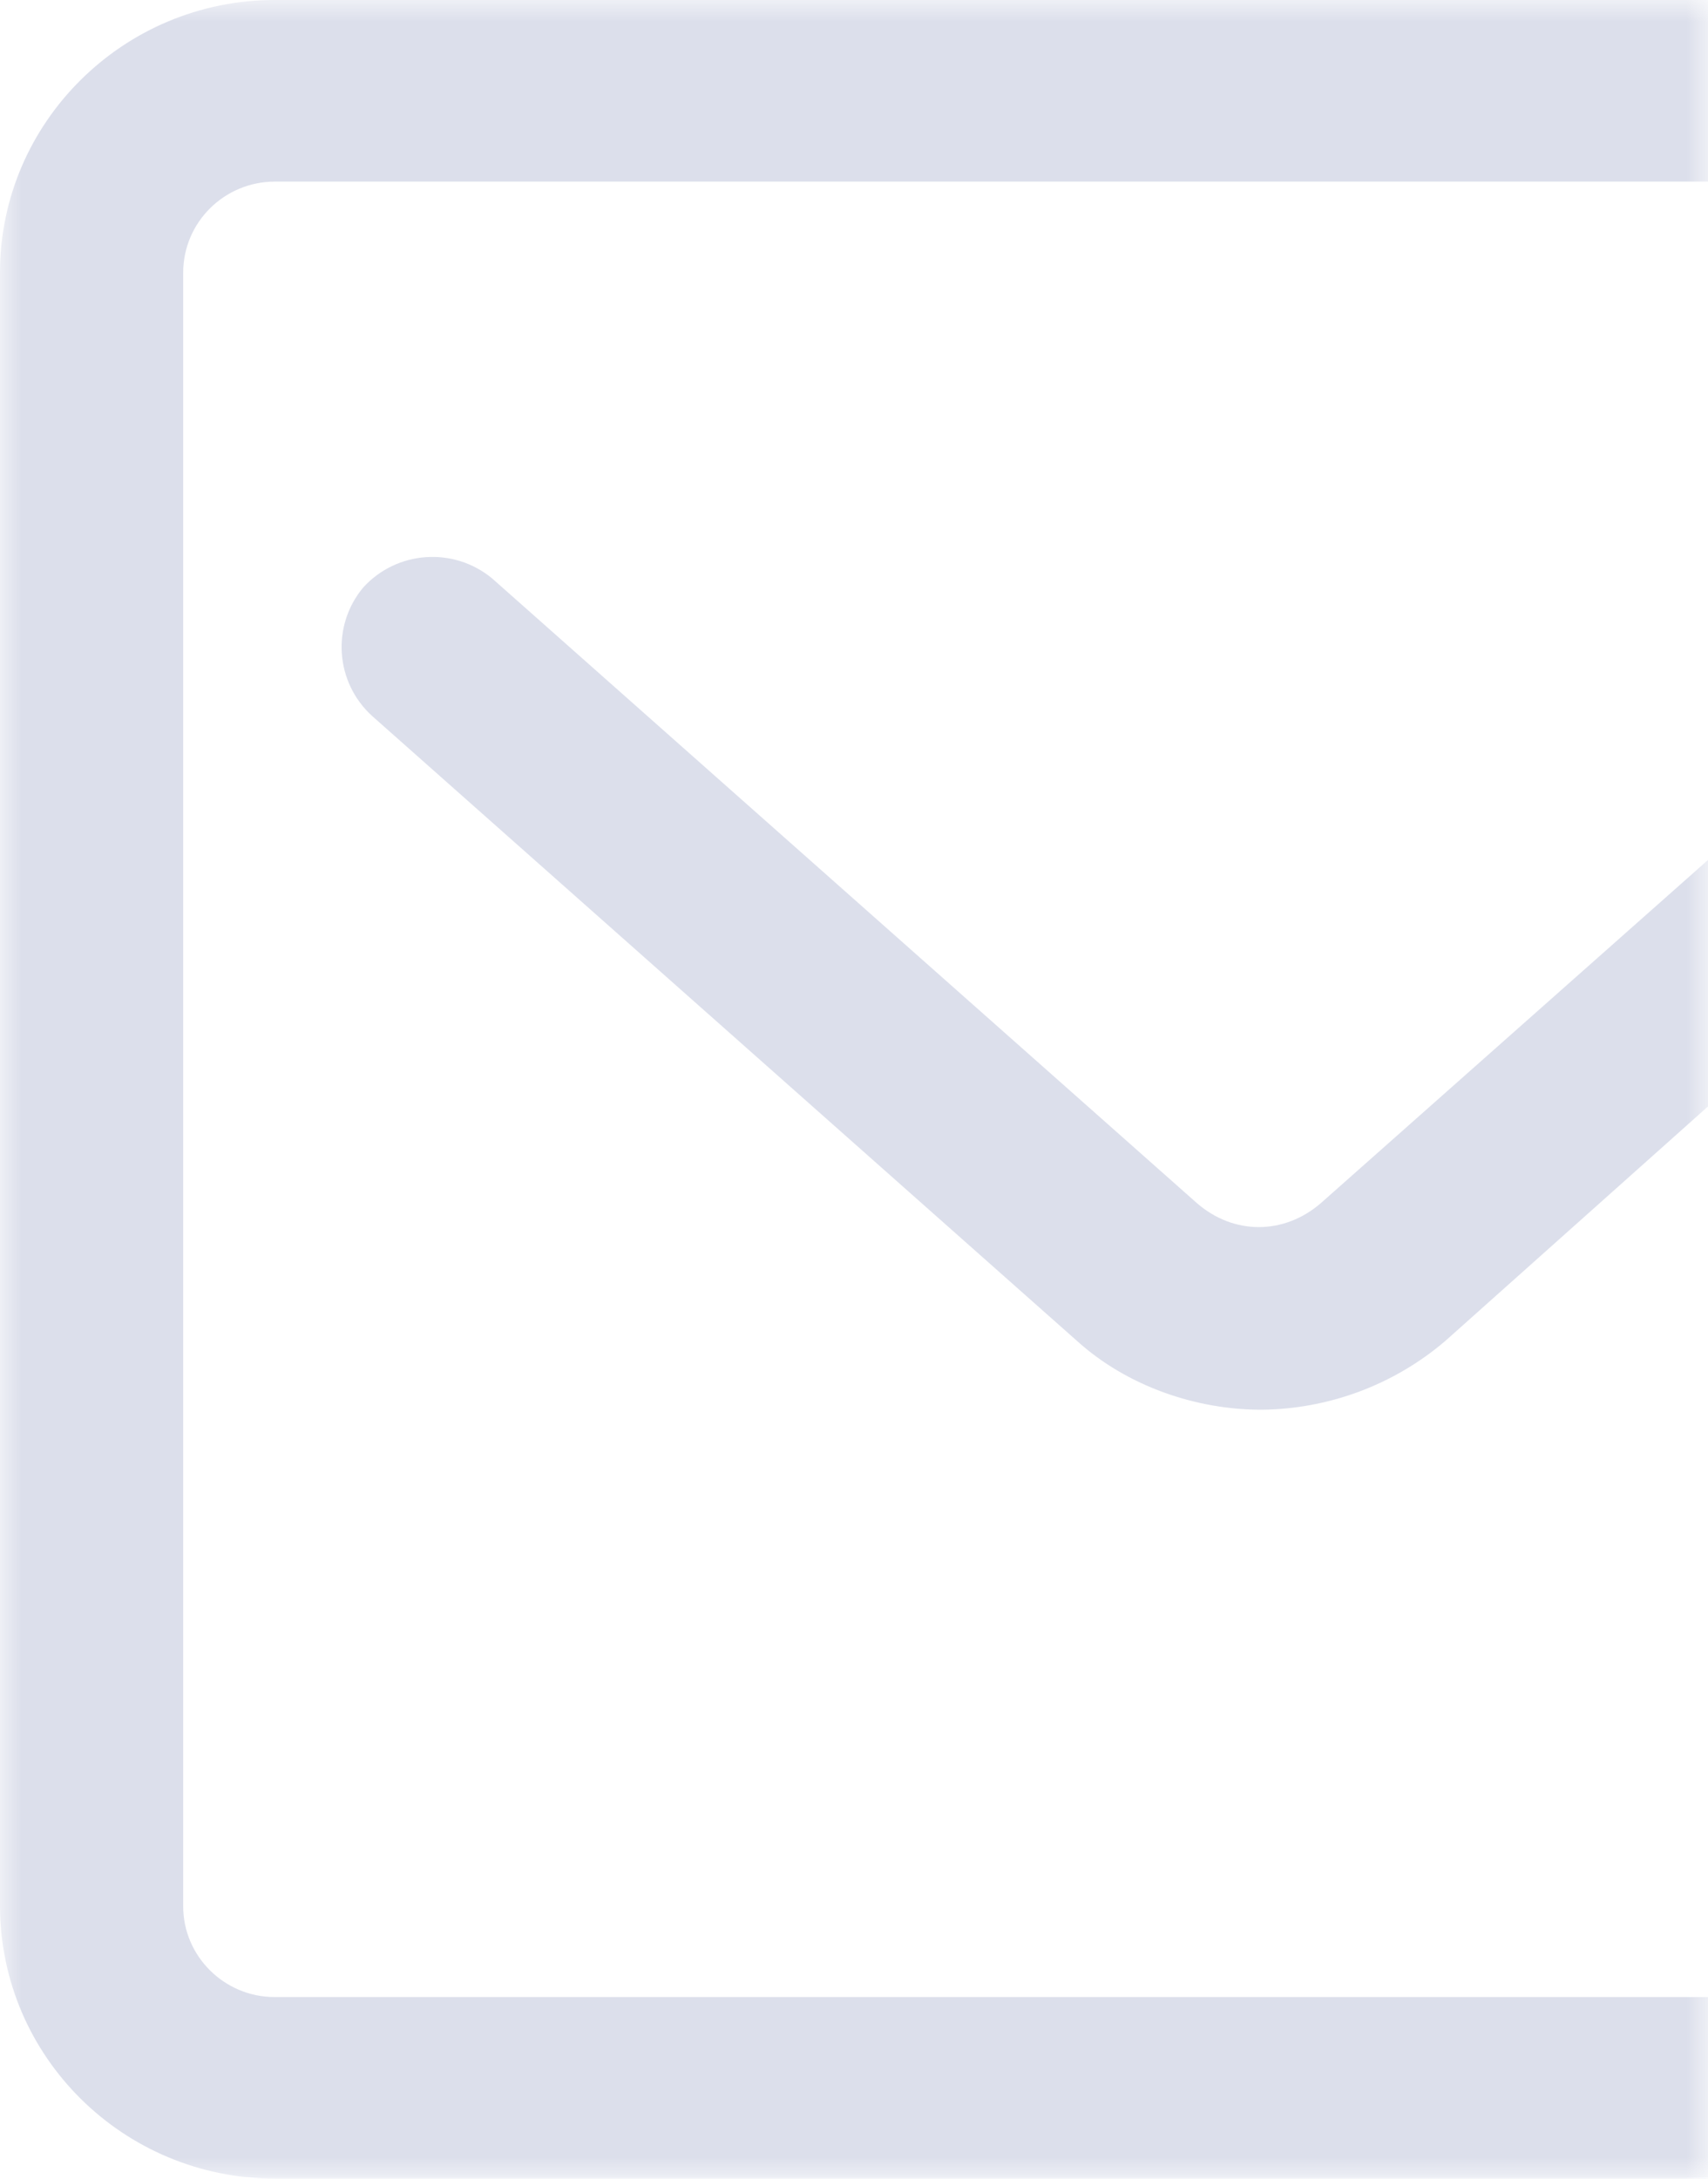 <?xml version="1.0" encoding="UTF-8"?>
<svg width="40px" height="51px" viewBox="0 0 40 51" version="1.1" xmlns="http://www.w3.org/2000/svg" xmlns:xlink="http://www.w3.org/1999/xlink">
    <title>邮件</title>
    <defs>
        <rect id="path-1" x="0" y="0" width="40" height="51"></rect>
        <filter x="-17.5%" y="-13.7%" width="135.0%" height="127.5%" filterUnits="objectBoundingBox" id="filter-3">
            <feOffset dx="0" dy="2" in="SourceAlpha" result="shadowOffsetOuter1"></feOffset>
            <feGaussianBlur stdDeviation="6" in="shadowOffsetOuter1" result="shadowBlurOuter1"></feGaussianBlur>
            <feColorMatrix values="0 0 0 0 0   0 0 0 0 0   0 0 0 0 0  0 0 0 0.06 0" type="matrix" in="shadowBlurOuter1"></feColorMatrix>
        </filter>
    </defs>
    <g id="页面-1" stroke="none" stroke-width="1" fill="none" fill-rule="evenodd">
        <g id="邮件">
            <mask id="mask-2" fill="white">
                <use xlink:href="#path-1"></use>
            </mask>
            <g id="蒙版" opacity="0">
                <use fill="black" fill-opacity="1" filter="url(#filter-3)" xlink:href="#path-1"></use>
                <use fill="#FFFFFF" fill-rule="evenodd" xlink:href="#path-1"></use>
            </g>
            <g mask="url(#mask-2)" fill="#54639C" fill-opacity="0.2" fill-rule="nonzero">
                <path d="M53.57,51 L6.433,51 C2.885,50.993 0.009,48.143 0,44.624 L0,6.376 C0,2.869 2.893,0 6.43,0 L53.567,0 C57.107,0 60,2.869 60,6.376 L60,44.624 C60,48.128 57.107,51 53.57,51 L53.57,51 Z M6.433,4.251 C5.251,4.254 4.294,5.204 4.29,6.376 L4.29,44.624 C4.29,45.794 5.253,46.749 6.433,46.749 L53.567,46.749 C54.747,46.749 55.71,45.791 55.71,44.624 L55.71,6.376 C55.706,5.204 54.749,4.254 53.567,4.251 L6.433,4.251 Z" id="形状"></path>
                <path d="M29.535,33 C28.026,33 26.408,32.461 25.221,31.388 L8.72,16.765 C7.851,15.98 7.756,14.653 8.505,13.754 C9.291,12.888 10.623,12.794 11.525,13.54 L28.026,28.16 C28.888,28.913 30.072,28.913 30.938,28.16 L47.439,13.54 C48.301,12.788 49.704,12.788 50.458,13.754 C51.213,14.724 51.213,16.012 50.24,16.765 L33.85,31.388 C32.648,32.416 31.119,32.987 29.535,33 L29.535,33 Z" id="路径"></path>
            </g>
        </g>
    </g>
</svg>
